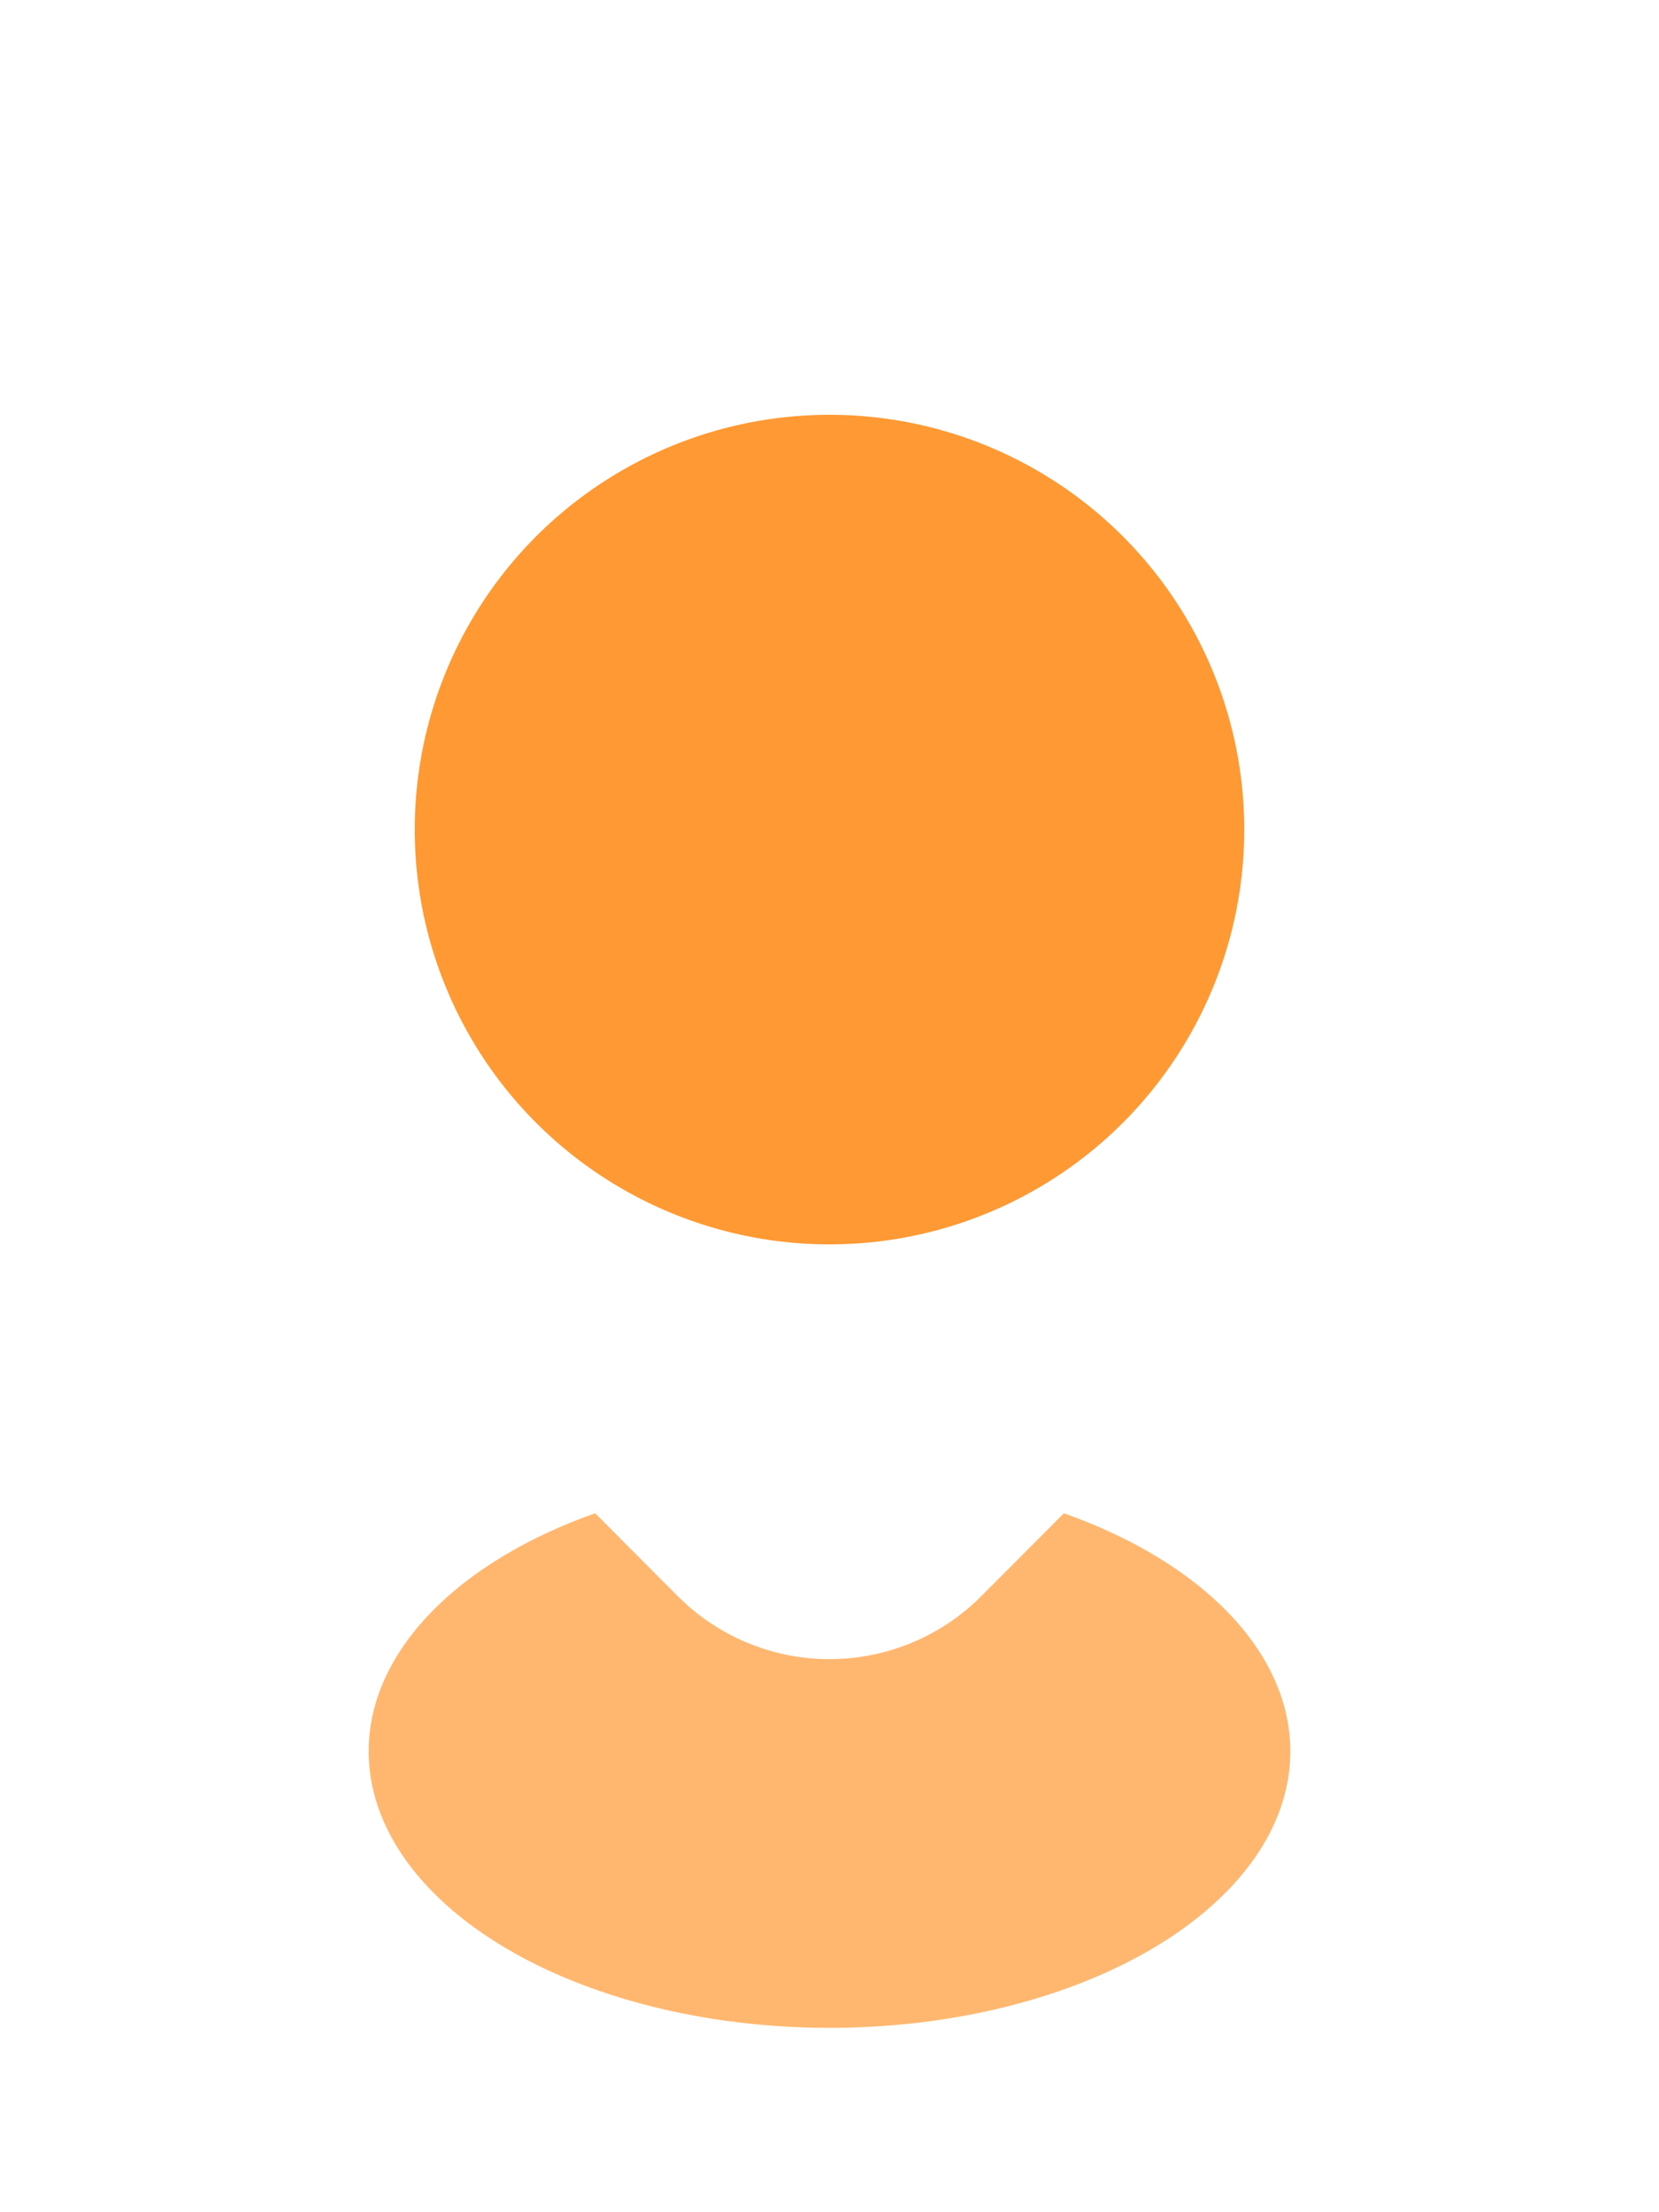 <svg width="36" height="48" viewBox="0 0 36 48" fill="none" xmlns="http://www.w3.org/2000/svg">
<g filter="url(#filter0_d_1823_1103)">
<ellipse cx="18" cy="34" rx="10" ry="6" fill="#FF9933" fill-opacity="0.7"/>
<path d="M27.899 4.118C30.469 6.699 31.939 10.182 31.998 13.832C32.057 17.481 30.7 21.011 28.215 23.674L27.899 24.002L21.299 30.628C20.462 31.469 19.337 31.958 18.154 31.997C16.971 32.037 15.817 31.623 14.926 30.839L14.702 30.628L8.1 24C5.475 21.364 4 17.788 4 14.059C4 10.33 5.475 6.754 8.1 4.118C10.726 1.481 14.287 0 18 0C21.713 0 25.274 1.481 27.899 4.118ZM18 9.373C17.387 9.373 16.78 9.494 16.214 9.729C15.648 9.965 15.133 10.31 14.7 10.745C14.267 11.181 13.923 11.697 13.688 12.266C13.454 12.834 13.333 13.444 13.333 14.059C13.333 14.675 13.454 15.284 13.688 15.852C13.923 16.421 14.267 16.938 14.7 17.373C15.133 17.808 15.648 18.153 16.214 18.389C16.78 18.624 17.387 18.745 18 18.745C19.237 18.745 20.424 18.252 21.299 17.373C22.175 16.494 22.666 15.302 22.666 14.059C22.666 12.816 22.175 11.624 21.299 10.745C20.424 9.867 19.237 9.373 18 9.373Z" fill="white"/>
<circle cx="18" cy="14" r="9" fill="#FF9933"/>
</g>
<defs>
<filter id="filter0_d_1823_1103" x="0" y="0" width="36" height="48" filterUnits="userSpaceOnUse" color-interpolation-filters="sRGB">
<feFlood flood-opacity="0" result="BackgroundImageFix"/>
<feColorMatrix in="SourceAlpha" type="matrix" values="0 0 0 0 0 0 0 0 0 0 0 0 0 0 0 0 0 0 127 0" result="hardAlpha"/>
<feOffset dy="4"/>
<feGaussianBlur stdDeviation="2"/>
<feComposite in2="hardAlpha" operator="out"/>
<feColorMatrix type="matrix" values="0 0 0 0 0 0 0 0 0 0 0 0 0 0 0 0 0 0 0.25 0"/>
<feBlend mode="normal" in2="BackgroundImageFix" result="effect1_dropShadow_1823_1103"/>
<feBlend mode="normal" in="SourceGraphic" in2="effect1_dropShadow_1823_1103" result="shape"/>
</filter>
</defs>
</svg>
